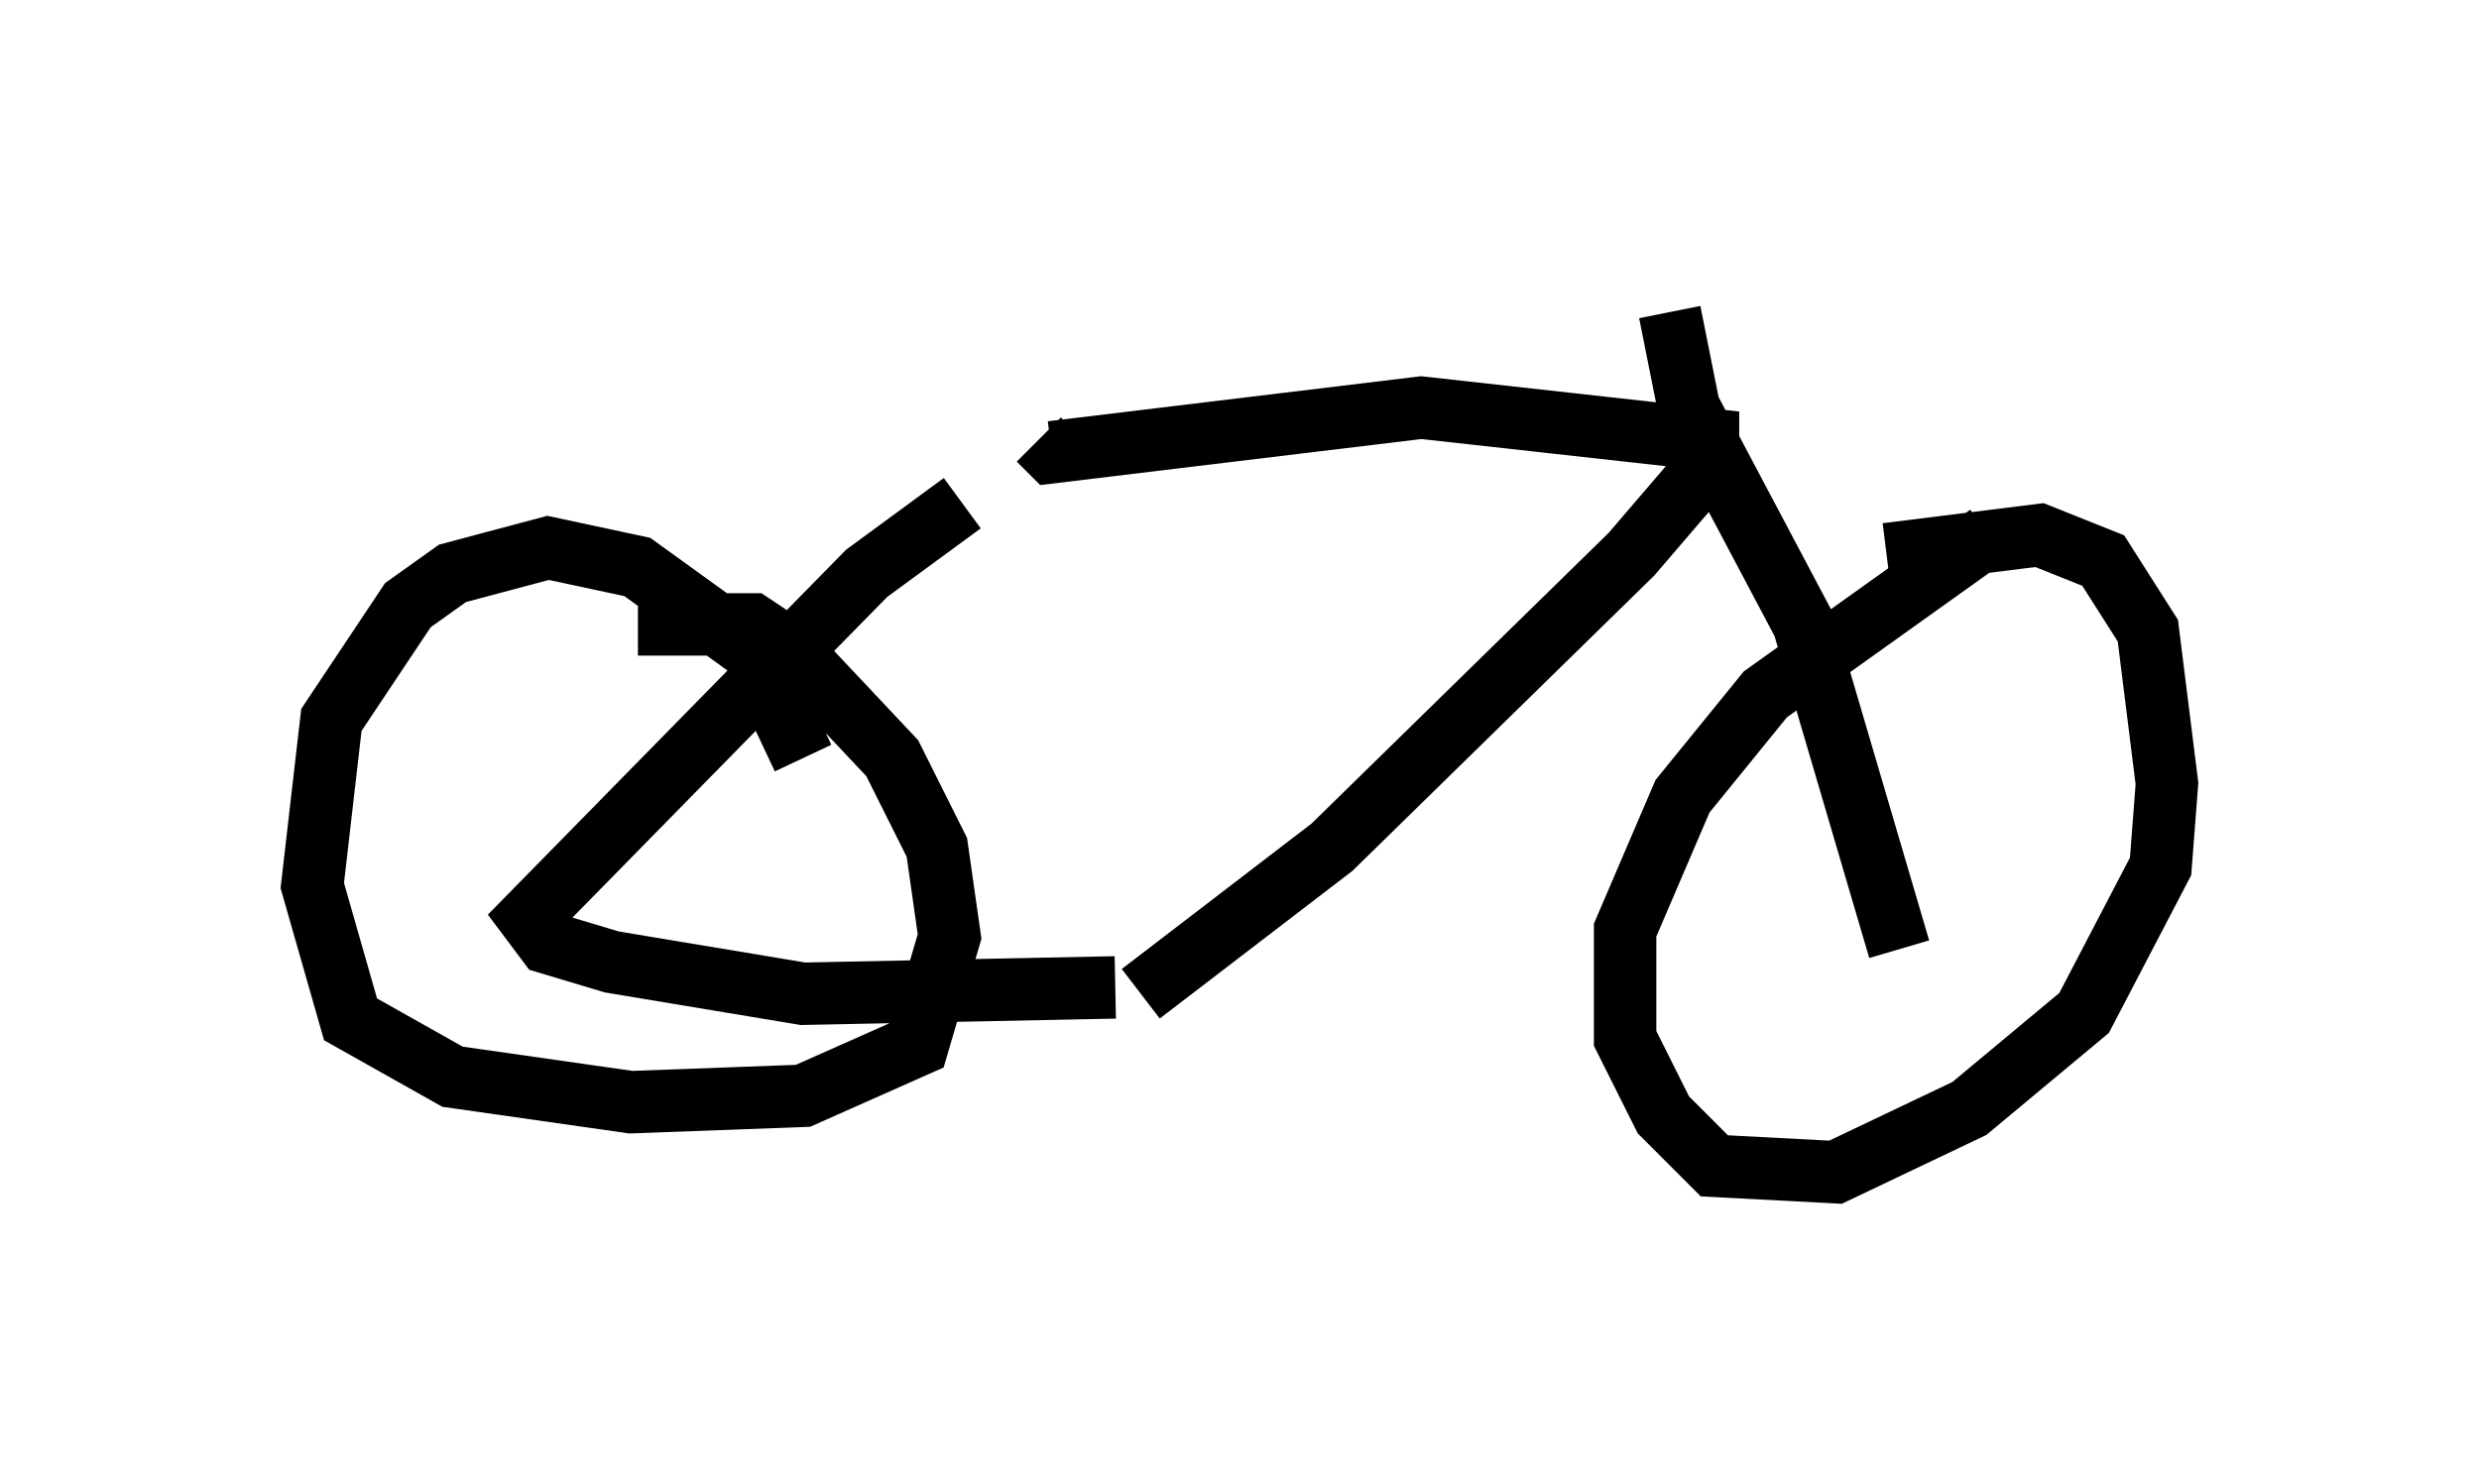 <?xml version="1.0" encoding="utf-8" ?>
<svg baseProfile="full" height="23.781" version="1.1" width="39.707" xmlns="http://www.w3.org/2000/svg" xmlns:ev="http://www.w3.org/2001/xml-events" xmlns:xlink="http://www.w3.org/1999/xlink"><defs /><rect fill="white" height="23.781" width="39.707" x="0" y="0" /><path d="M15.004, 7.552 m4.288, 9.8 m-3.879, -9.29 l-1.531, 1.123 -5.41, 5.513 l0.306, 0.408 1.021, 0.306 l3.063, 0.51 5.002, -0.102 m0.408, 0.102 l3.063, -2.348 4.798, -4.696 l1.225, -1.429 0.0, -0.408 l-4.594, -0.51 -5.921, 0.715 l-0.204, -0.204 m10.106, -2.042 l0.306, 1.531 1.838, 3.471 l1.531, 5.206 m1.429, -6.635 l-3.573, 2.552 -1.327, 1.633 l-0.919, 2.144 0.0, 1.735 l0.613, 1.225 0.817, 0.817 l1.94, 0.102 2.144, -1.021 l1.838, -1.531 1.225, -2.348 l0.102, -1.327 -0.306, -2.45 l-0.715, -1.123 -1.021, -0.408 l-2.45, 0.306 m-17.354, 3.267 l-0.817, -1.735 -1.838, -1.327 l-1.429, -0.306 -1.531, 0.408 l-0.715, 0.51 -1.225, 1.838 l-0.306, 2.654 0.613, 2.144 l1.633, 0.919 2.858, 0.408 l2.756, -0.102 1.838, -0.817 l0.51, -1.735 -0.204, -1.429 l-0.715, -1.429 -1.633, -1.735 l-0.613, -0.408 -1.327, 0.0 l0.0, -0.306 " fill="none" stroke="black" stroke-width="1" /></svg>